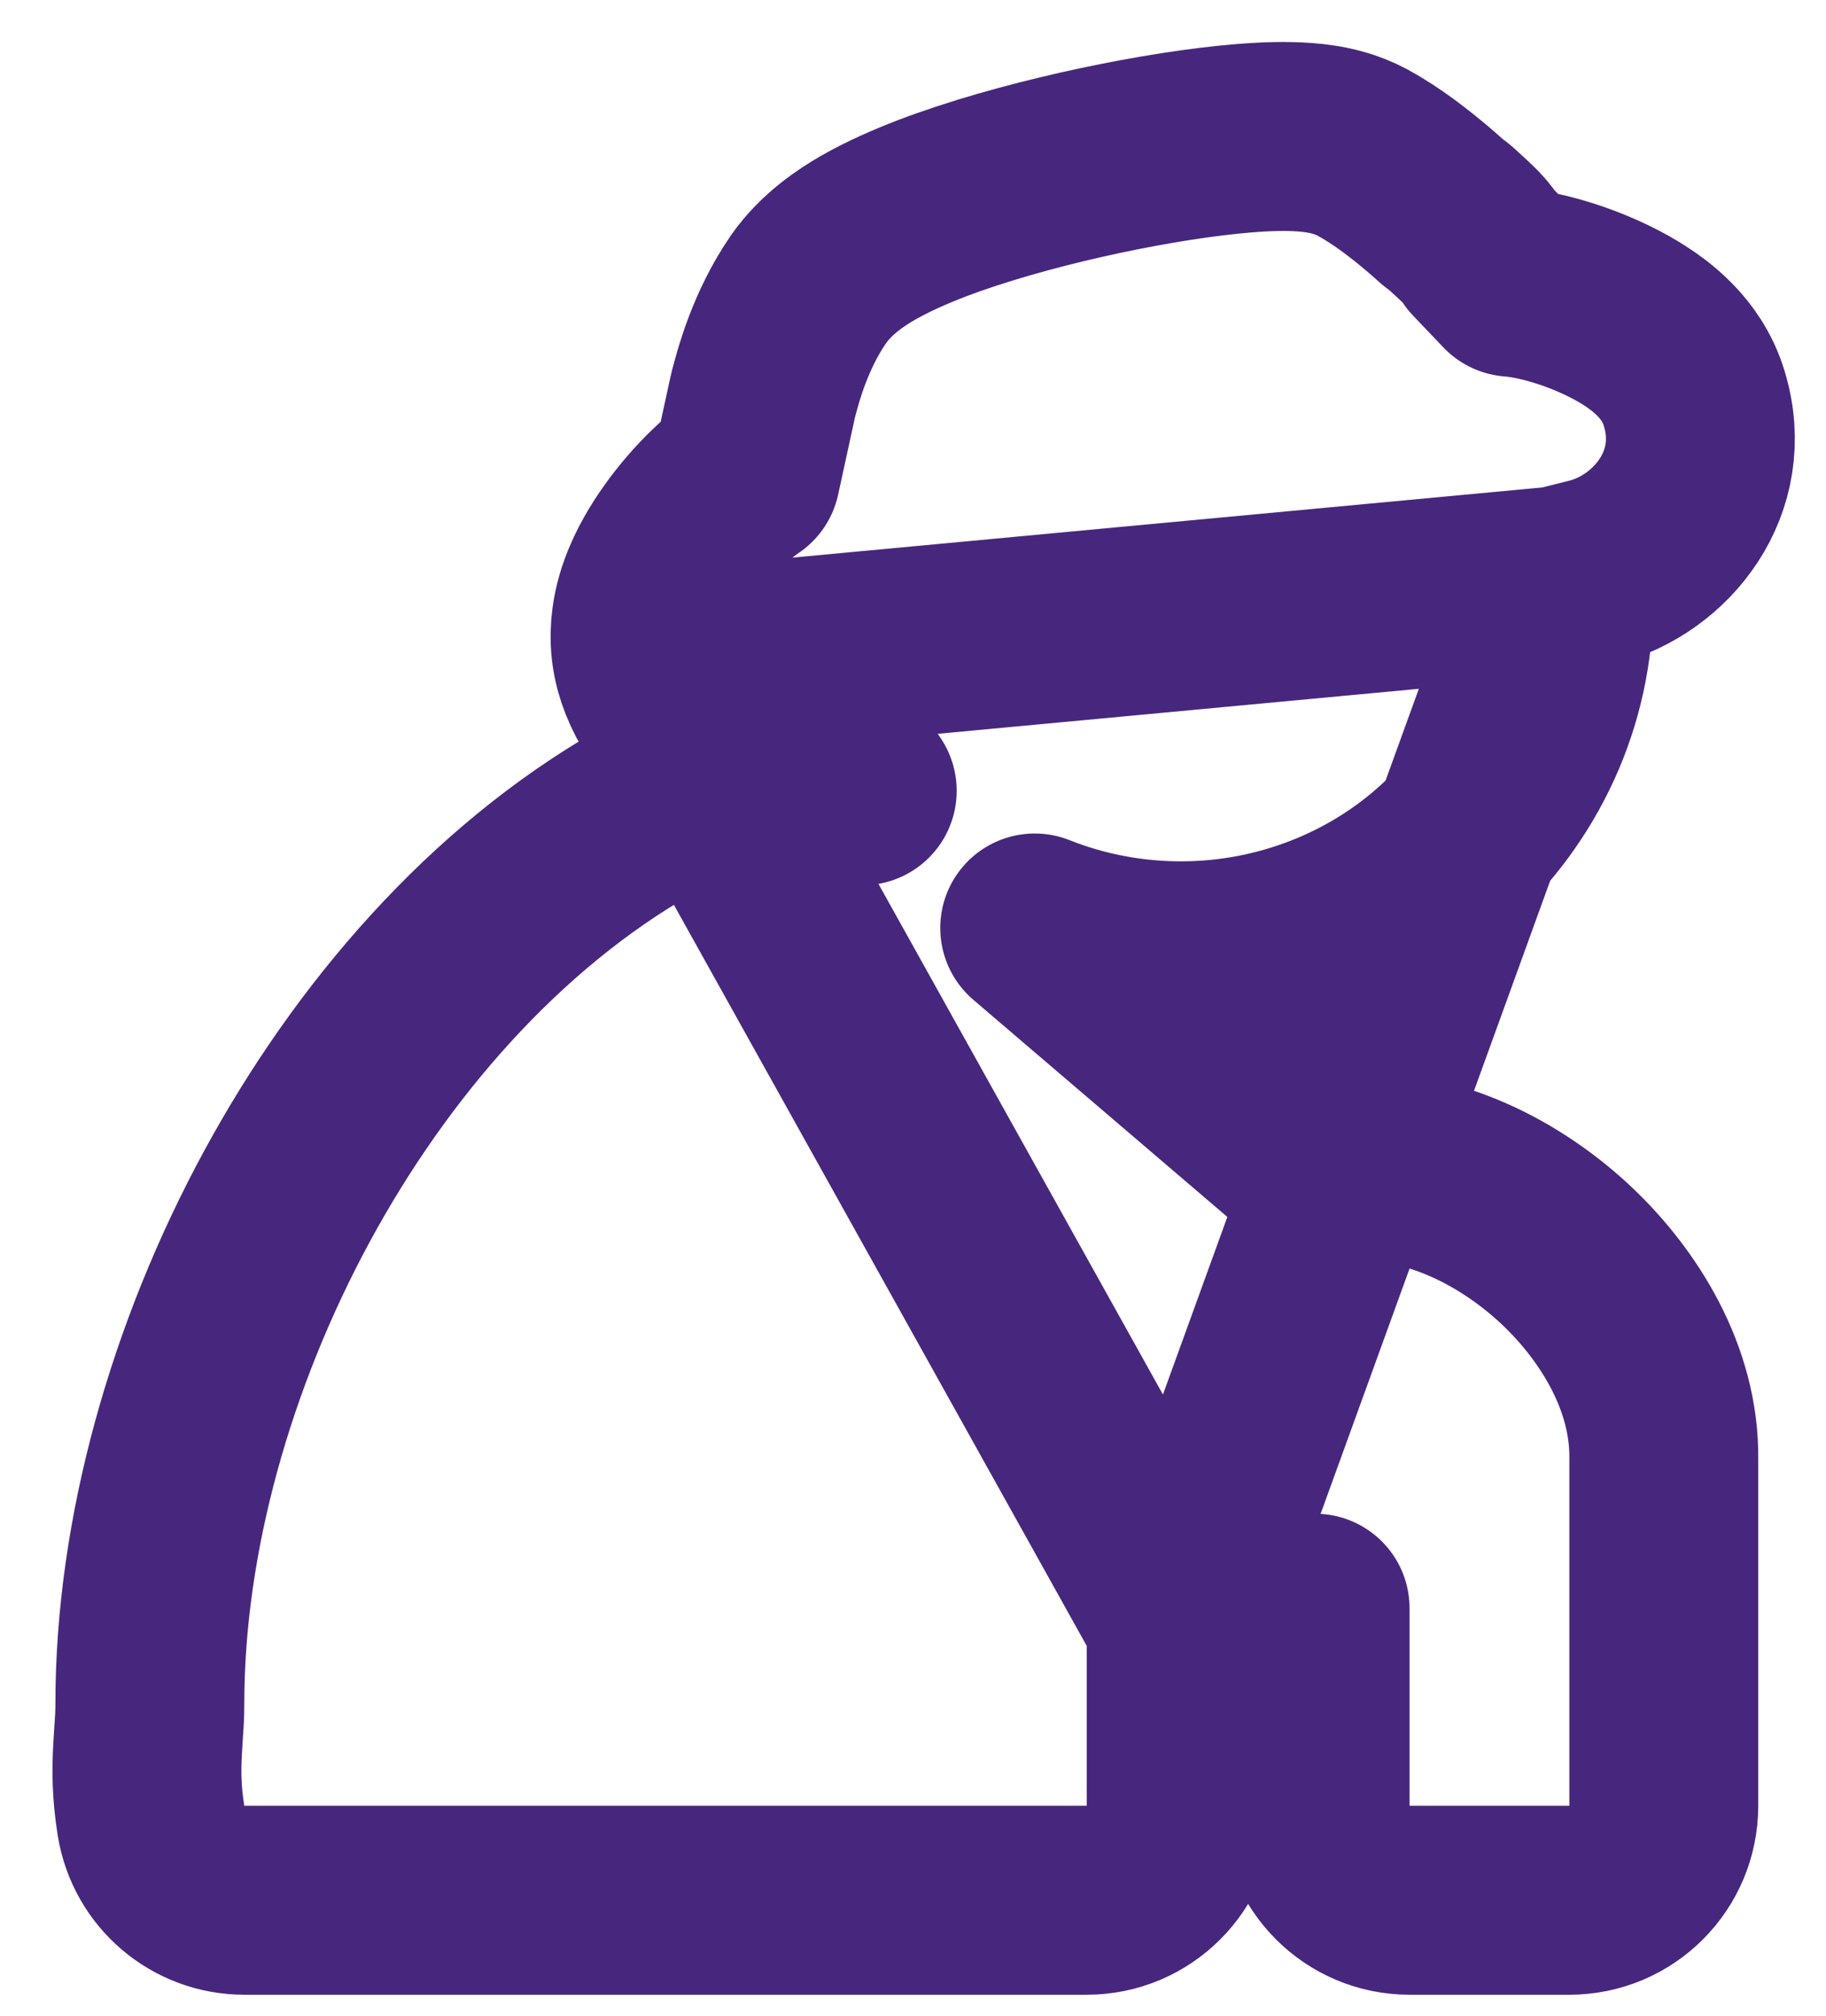 <svg width="29" height="32" viewBox="0 0 29 32" fill="none" xmlns="http://www.w3.org/2000/svg">
<path d="M18.759 25.739V28.667C18.759 29.495 18.087 30.167 17.259 30.167H3.88C3.144 30.167 2.517 29.633 2.399 28.907C2.325 28.45 2.326 28.099 2.343 27.784C2.349 27.672 2.355 27.584 2.36 27.504C2.371 27.35 2.38 27.229 2.38 27.044C2.38 24.377 3.193 21.505 4.559 18.989C5.905 16.509 7.851 14.261 10.247 12.891C10.539 12.676 10.858 12.516 11.183 12.412C11.337 12.347 11.5 12.309 11.664 12.297C12.337 12.179 13.053 12.259 13.694 12.554C13.583 12.39 13.481 12.22 13.388 12.045L13.057 12.125C12.786 12.195 12.504 12.215 12.226 12.184C11.942 12.152 11.663 12.068 11.406 11.931C11.149 11.795 10.915 11.608 10.725 11.376C10.534 11.143 10.39 10.871 10.307 10.574L18.759 25.739ZM18.759 25.739C19.017 25.815 19.287 25.855 19.562 25.855C20.029 25.855 20.483 25.741 20.886 25.531V28.667C20.886 29.495 21.558 30.167 22.386 30.167H24.924C25.753 30.167 26.424 29.495 26.424 28.667V23.168C26.442 21.87 25.7 20.714 24.901 19.953C24.087 19.178 22.902 18.513 21.618 18.513C21.381 18.513 21.148 18.531 20.921 18.567L16.433 14.732C17.153 15.018 17.94 15.174 18.755 15.174C21.957 15.174 24.758 12.745 24.758 9.508C24.758 9.412 24.756 9.316 24.751 9.221M18.759 25.739L24.751 9.221M24.751 9.221L25.29 9.085L25.304 9.082C26.382 8.8 27.314 7.665 26.908 6.329C26.803 5.974 26.605 5.727 26.477 5.591C26.335 5.438 26.182 5.319 26.055 5.231C25.8 5.055 25.514 4.913 25.257 4.807C24.995 4.699 24.707 4.605 24.428 4.545C24.33 4.524 24.183 4.495 24.009 4.48L23.527 3.975C23.498 3.93 23.473 3.898 23.462 3.885C23.432 3.845 23.406 3.816 23.398 3.807C23.387 3.794 23.377 3.784 23.372 3.778C23.361 3.766 23.351 3.757 23.347 3.752C23.33 3.735 23.313 3.719 23.304 3.71C23.261 3.668 23.184 3.596 23.068 3.491C23.02 3.447 22.969 3.407 22.917 3.371C22.842 3.304 22.76 3.231 22.674 3.158C22.415 2.939 22.031 2.633 21.64 2.423L21.636 2.42C21.378 2.282 21.126 2.231 20.979 2.208C20.811 2.181 20.643 2.171 20.492 2.168C20.189 2.161 19.849 2.183 19.506 2.218C18.813 2.289 17.983 2.432 17.168 2.616C16.356 2.8 15.514 3.036 14.805 3.305C14.453 3.44 14.101 3.595 13.791 3.772C13.516 3.93 13.121 4.191 12.841 4.591L12.841 4.591L12.834 4.602C12.393 5.244 12.205 5.953 12.137 6.21C12.133 6.224 12.13 6.237 12.127 6.248C12.121 6.272 12.115 6.295 12.11 6.319L11.845 7.535C11.721 7.619 11.623 7.701 11.555 7.759C11.337 7.948 11.131 8.17 10.957 8.391C10.786 8.609 10.607 8.873 10.474 9.156C10.408 9.297 10.335 9.479 10.29 9.687C10.248 9.881 10.206 10.205 10.307 10.572L24.751 9.221ZM23.309 3.715C23.309 3.716 23.307 3.714 23.302 3.709C23.306 3.713 23.308 3.715 23.309 3.715Z" stroke="#47277D" stroke-width="3" stroke-linejoin="round"/>
</svg>
